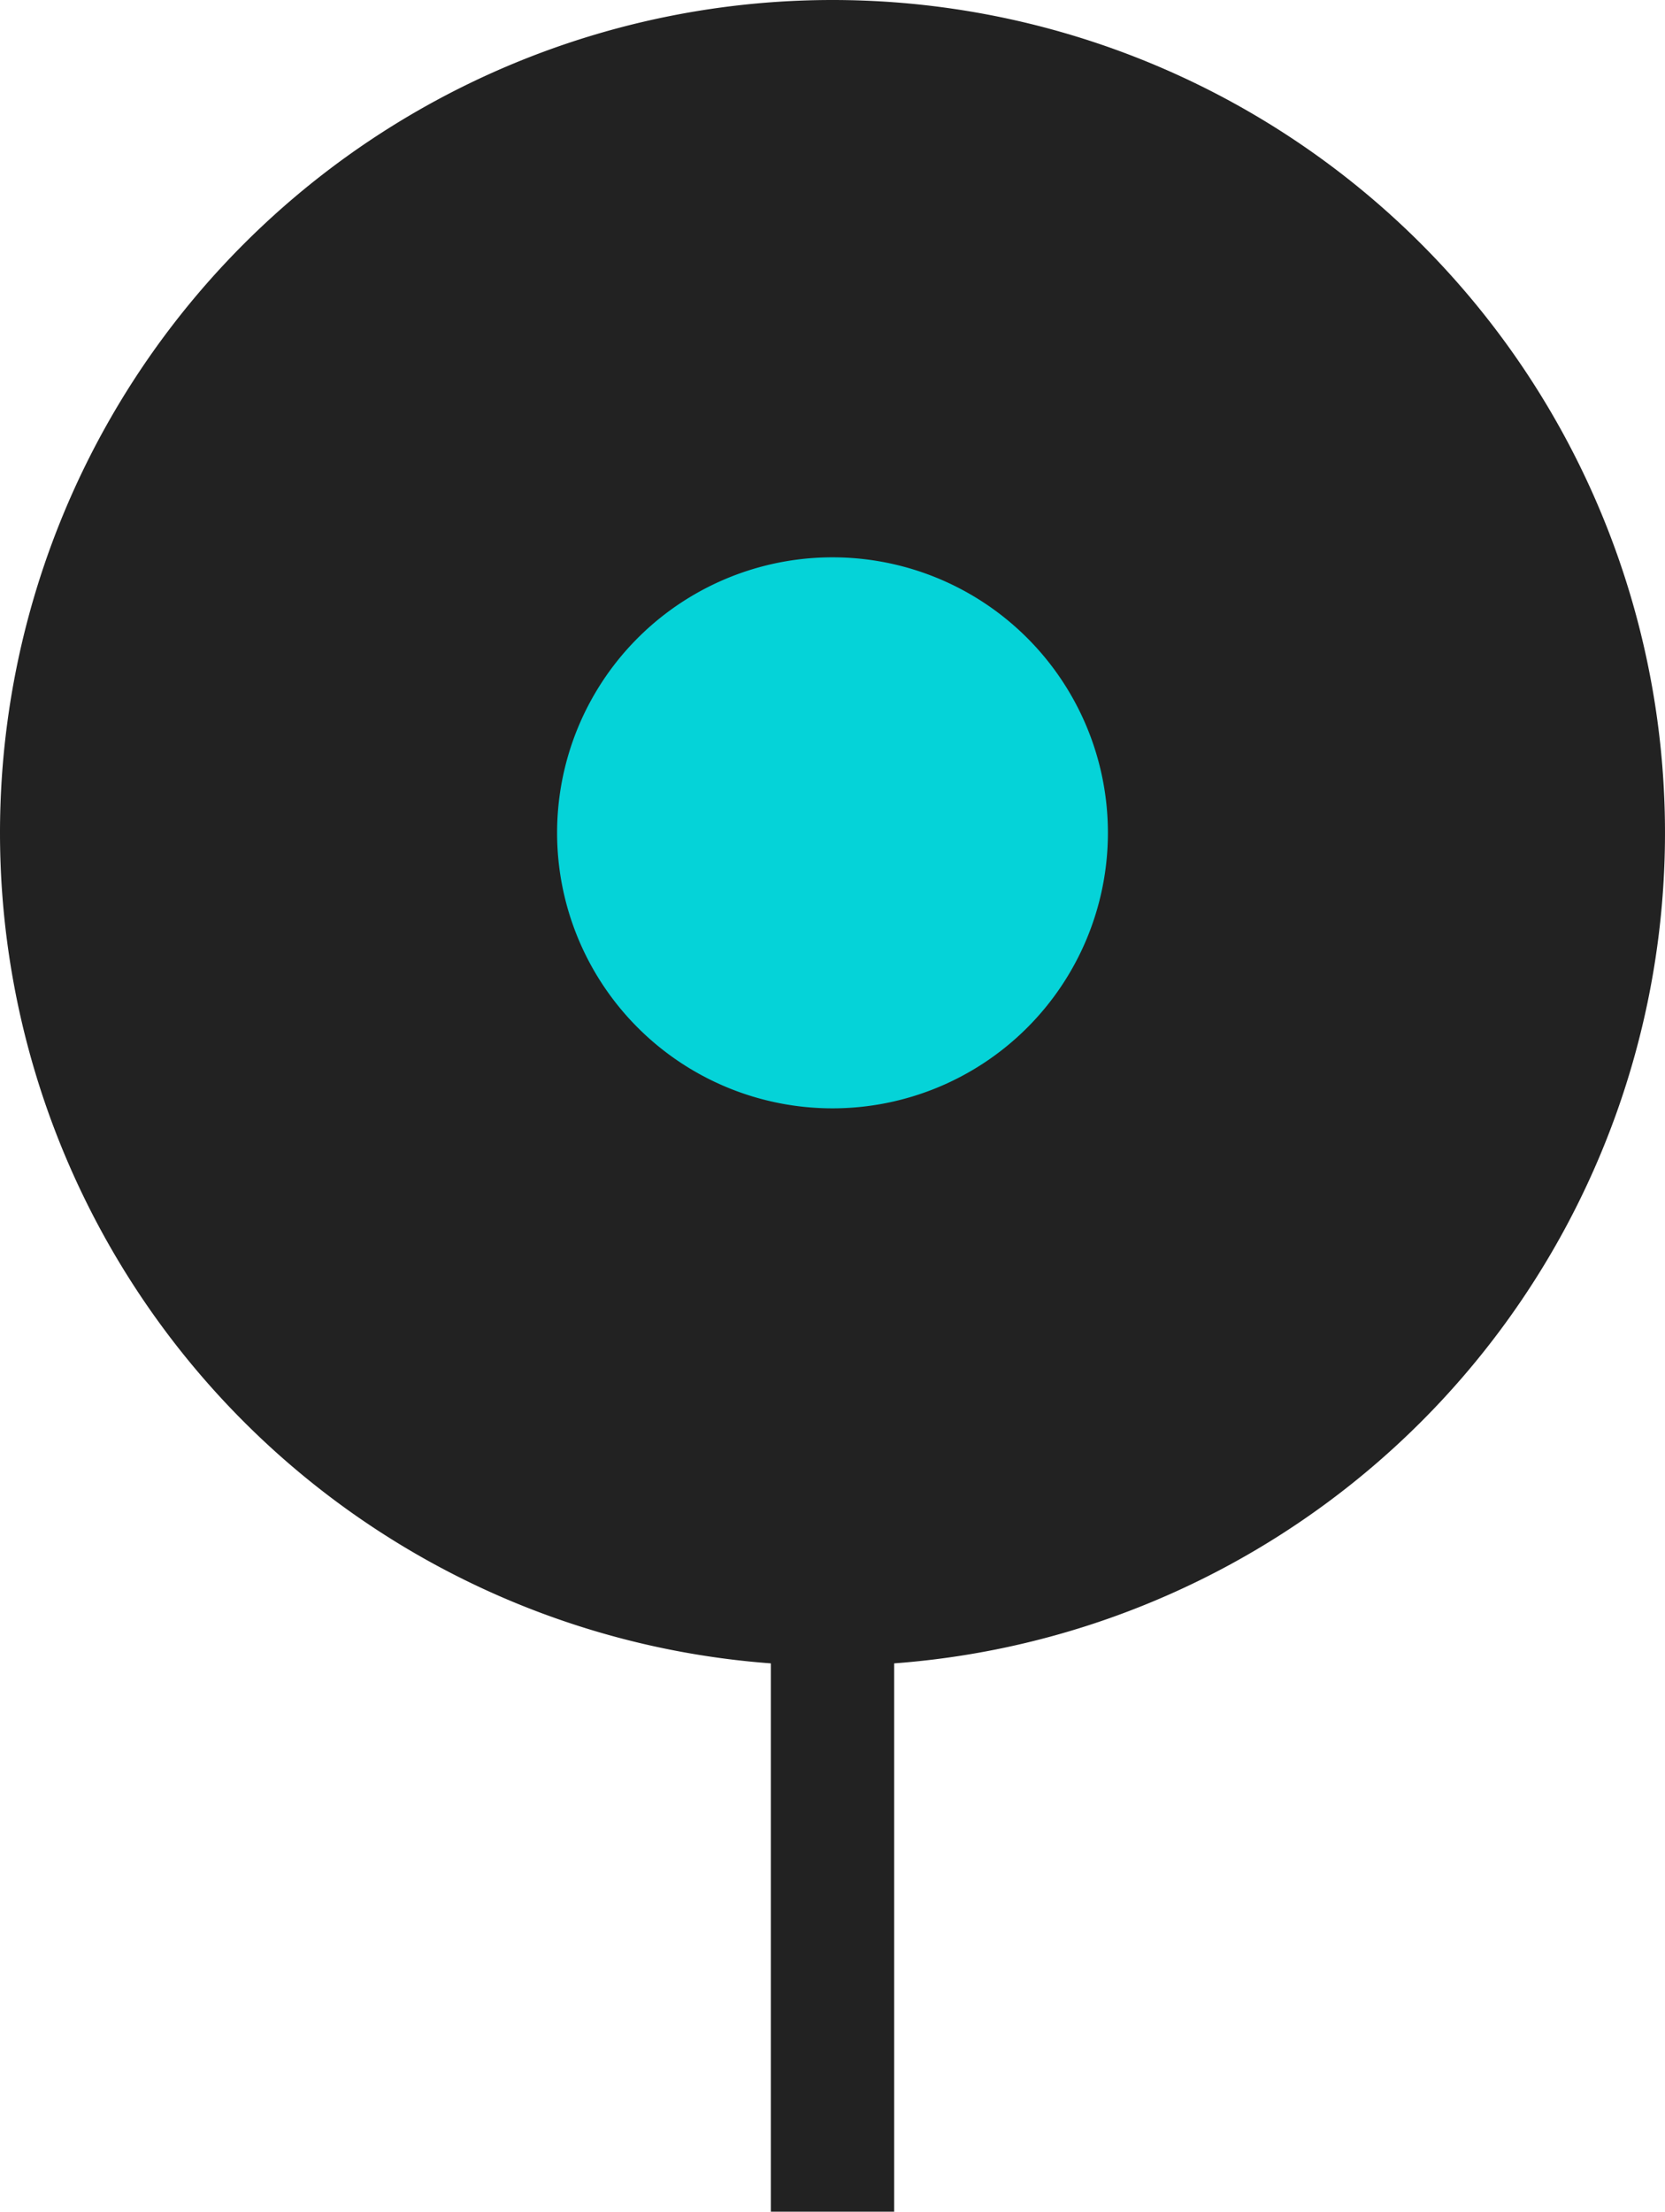 <svg xmlns="http://www.w3.org/2000/svg" width="27" height="35.851" viewBox="0 0 27 35.851">
  <defs>
    <style>
      .cls-1 {
        fill: #222;
      }

      .cls-2 {
        fill: none;
        stroke: #222;
        stroke-width: 2px;
      }

      .cls-3 {
        fill: #05d3d8;
      }
    </style>
  </defs>
  <g id="position" transform="translate(-7815 3083)">
    <path id="路径_4690" data-name="路径 4690" class="cls-1" d="M13.5,0A13.5,13.5,0,1,1,0,13.5,13.5,13.5,0,0,1,13.5,0Z" transform="translate(7815 -3083)"/>
    <path id="路径_4689" data-name="路径 4689" class="cls-2" d="M7446.5-3225.149V-3240.5" transform="translate(382 178)"/>
    <path id="路径_4691" data-name="路径 4691" class="cls-3" d="M4.466,0A4.466,4.466,0,1,1,0,4.466,4.466,4.466,0,0,1,4.466,0Z" transform="translate(7824.034 -3073.966)"/>
  </g>
</svg>
